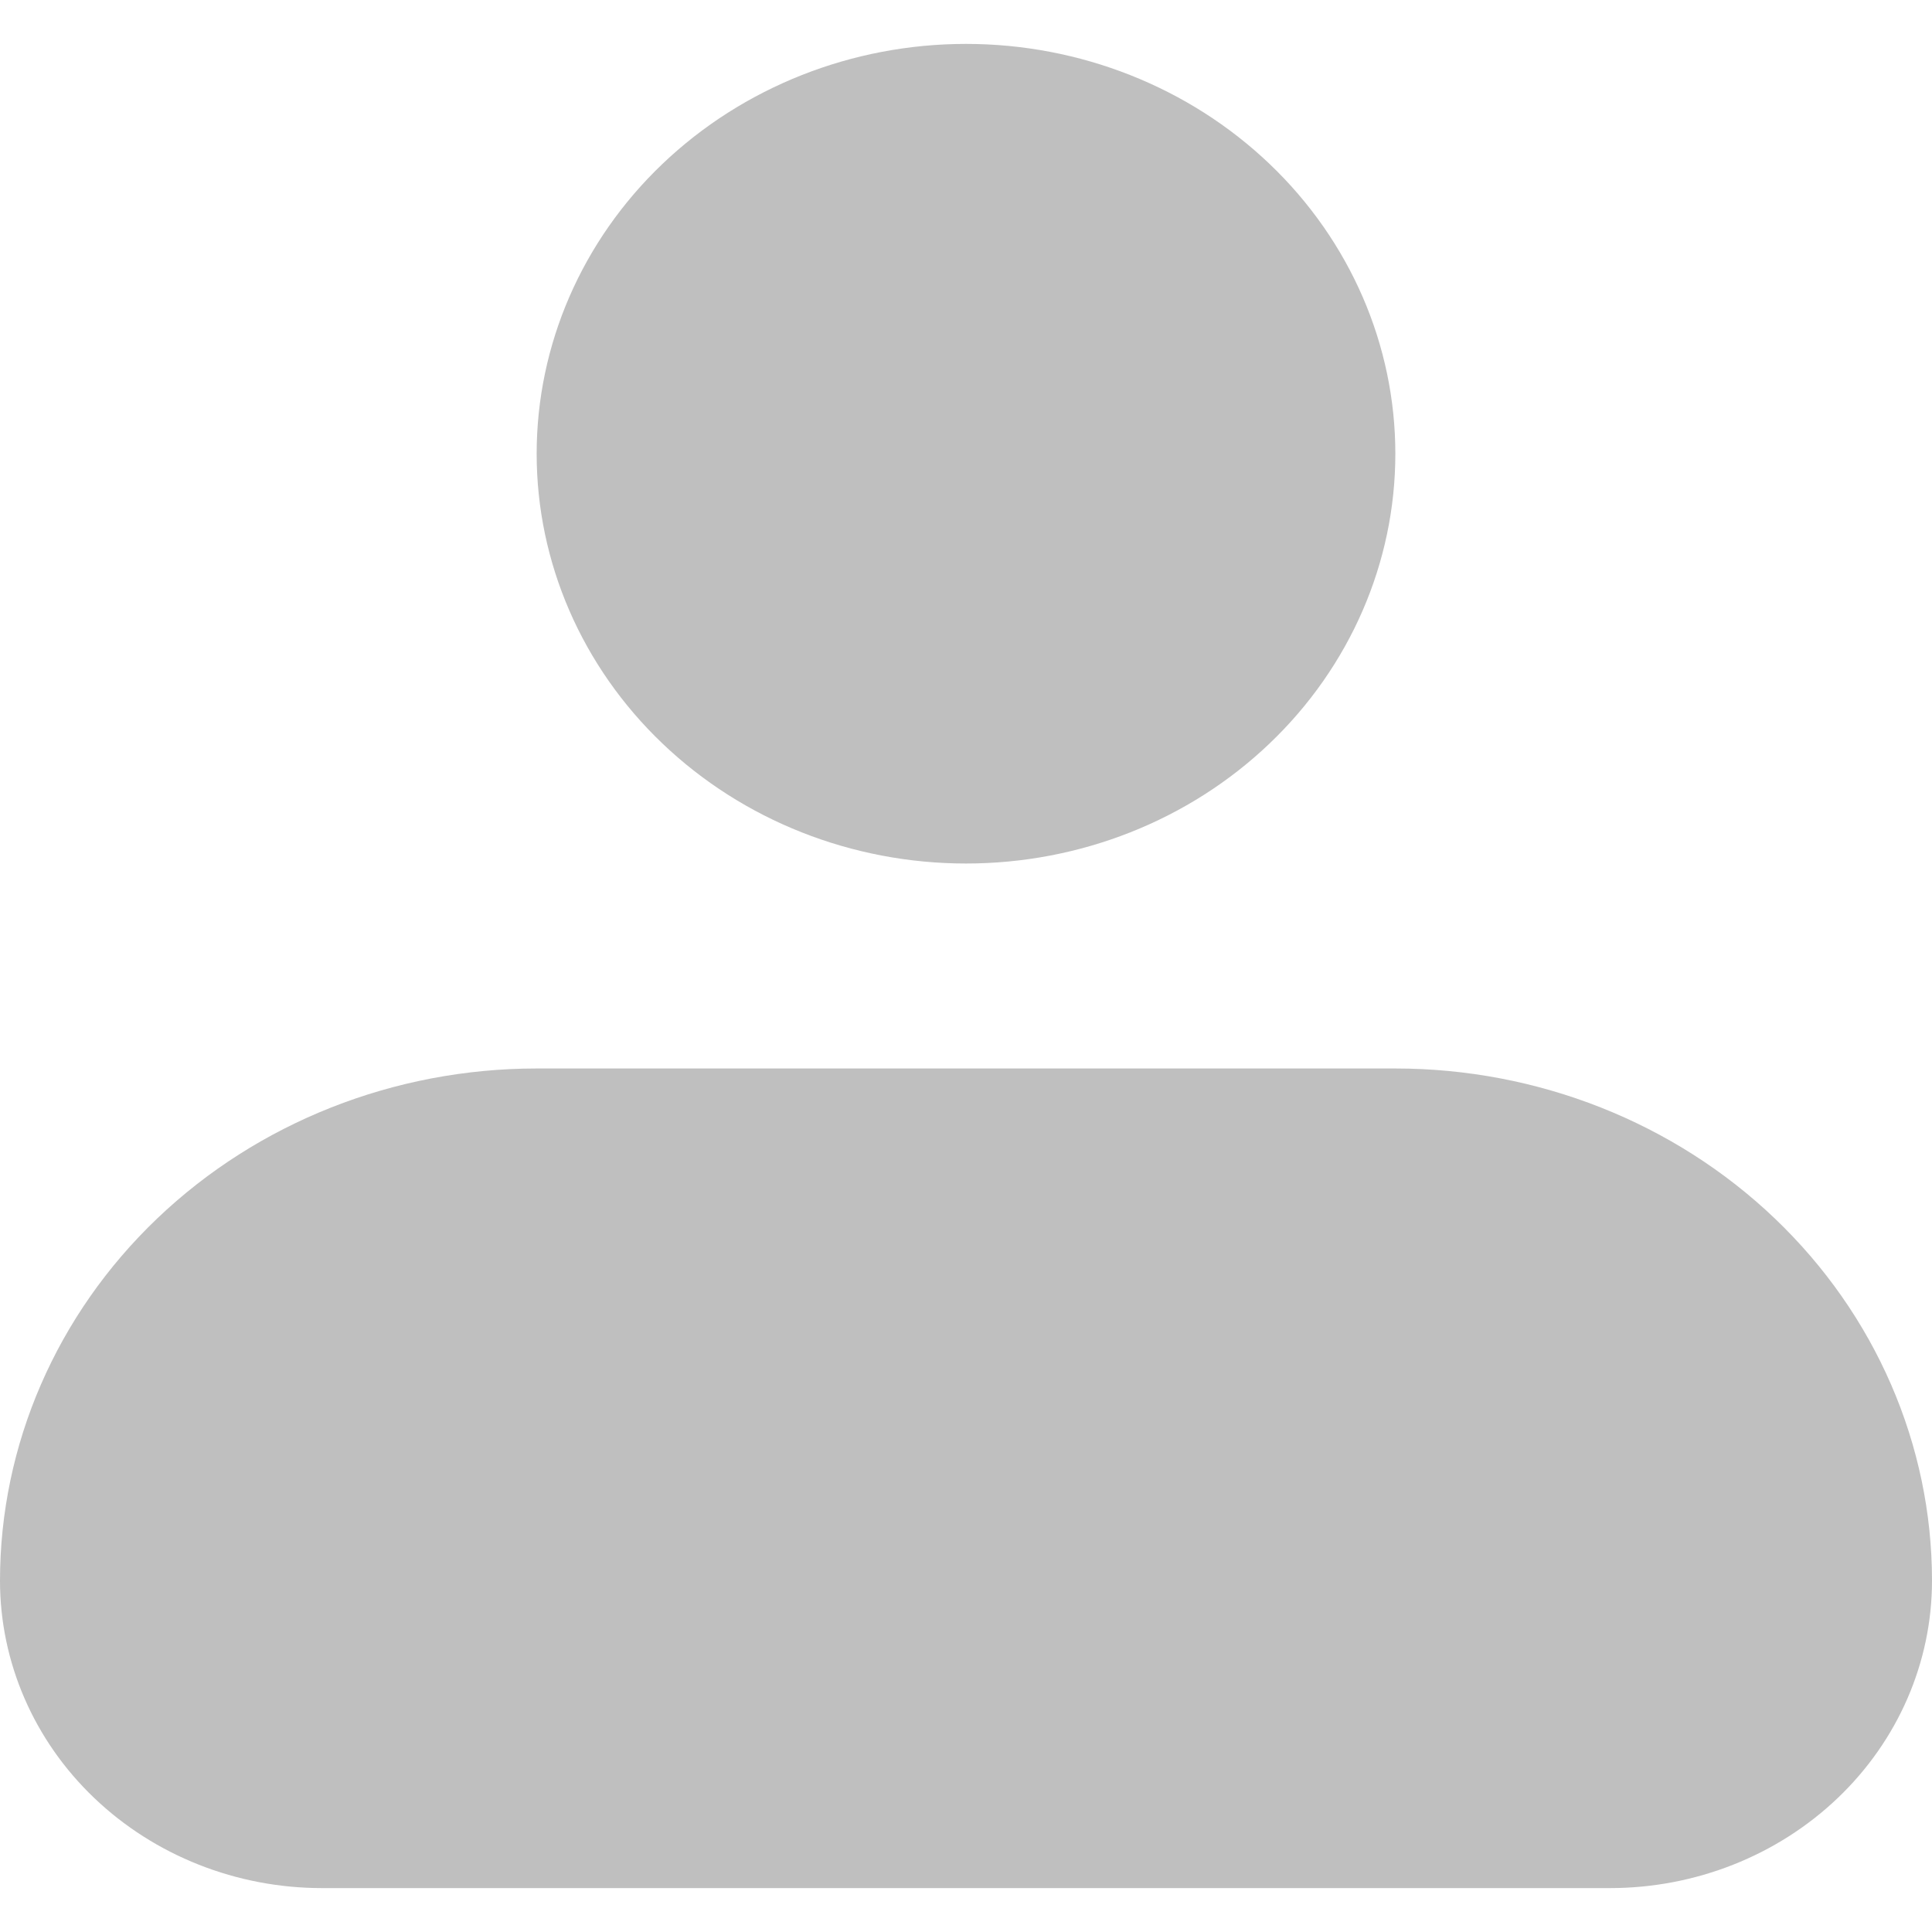 <svg width="22" height="22" viewBox="0 0 22 22" fill="none" xmlns="http://www.w3.org/2000/svg">
<path id="Vector" fill-rule="evenodd" clip-rule="evenodd" d="M6.111 5.167C6.111 3.929 6.626 2.742 7.543 1.867C8.46 0.992 9.703 0.5 11 0.5C12.297 0.5 13.54 0.992 14.457 1.867C15.374 2.742 15.889 3.929 15.889 5.167C15.889 6.404 15.374 7.591 14.457 8.466C13.54 9.342 12.297 9.833 11 9.833C9.703 9.833 8.46 9.342 7.543 8.466C6.626 7.591 6.111 6.404 6.111 5.167ZM6.111 12.167C4.49 12.167 2.936 12.781 1.79 13.875C0.644 14.969 0 16.453 0 18C0 18.928 0.386 19.819 1.074 20.475C1.762 21.131 2.694 21.5 3.667 21.5H18.333C19.306 21.5 20.238 21.131 20.926 20.475C21.614 19.819 22 18.928 22 18C22 16.453 21.356 14.969 20.21 13.875C19.064 12.781 17.51 12.167 15.889 12.167H6.111Z" fill="#BFBFBF"/>
</svg>

